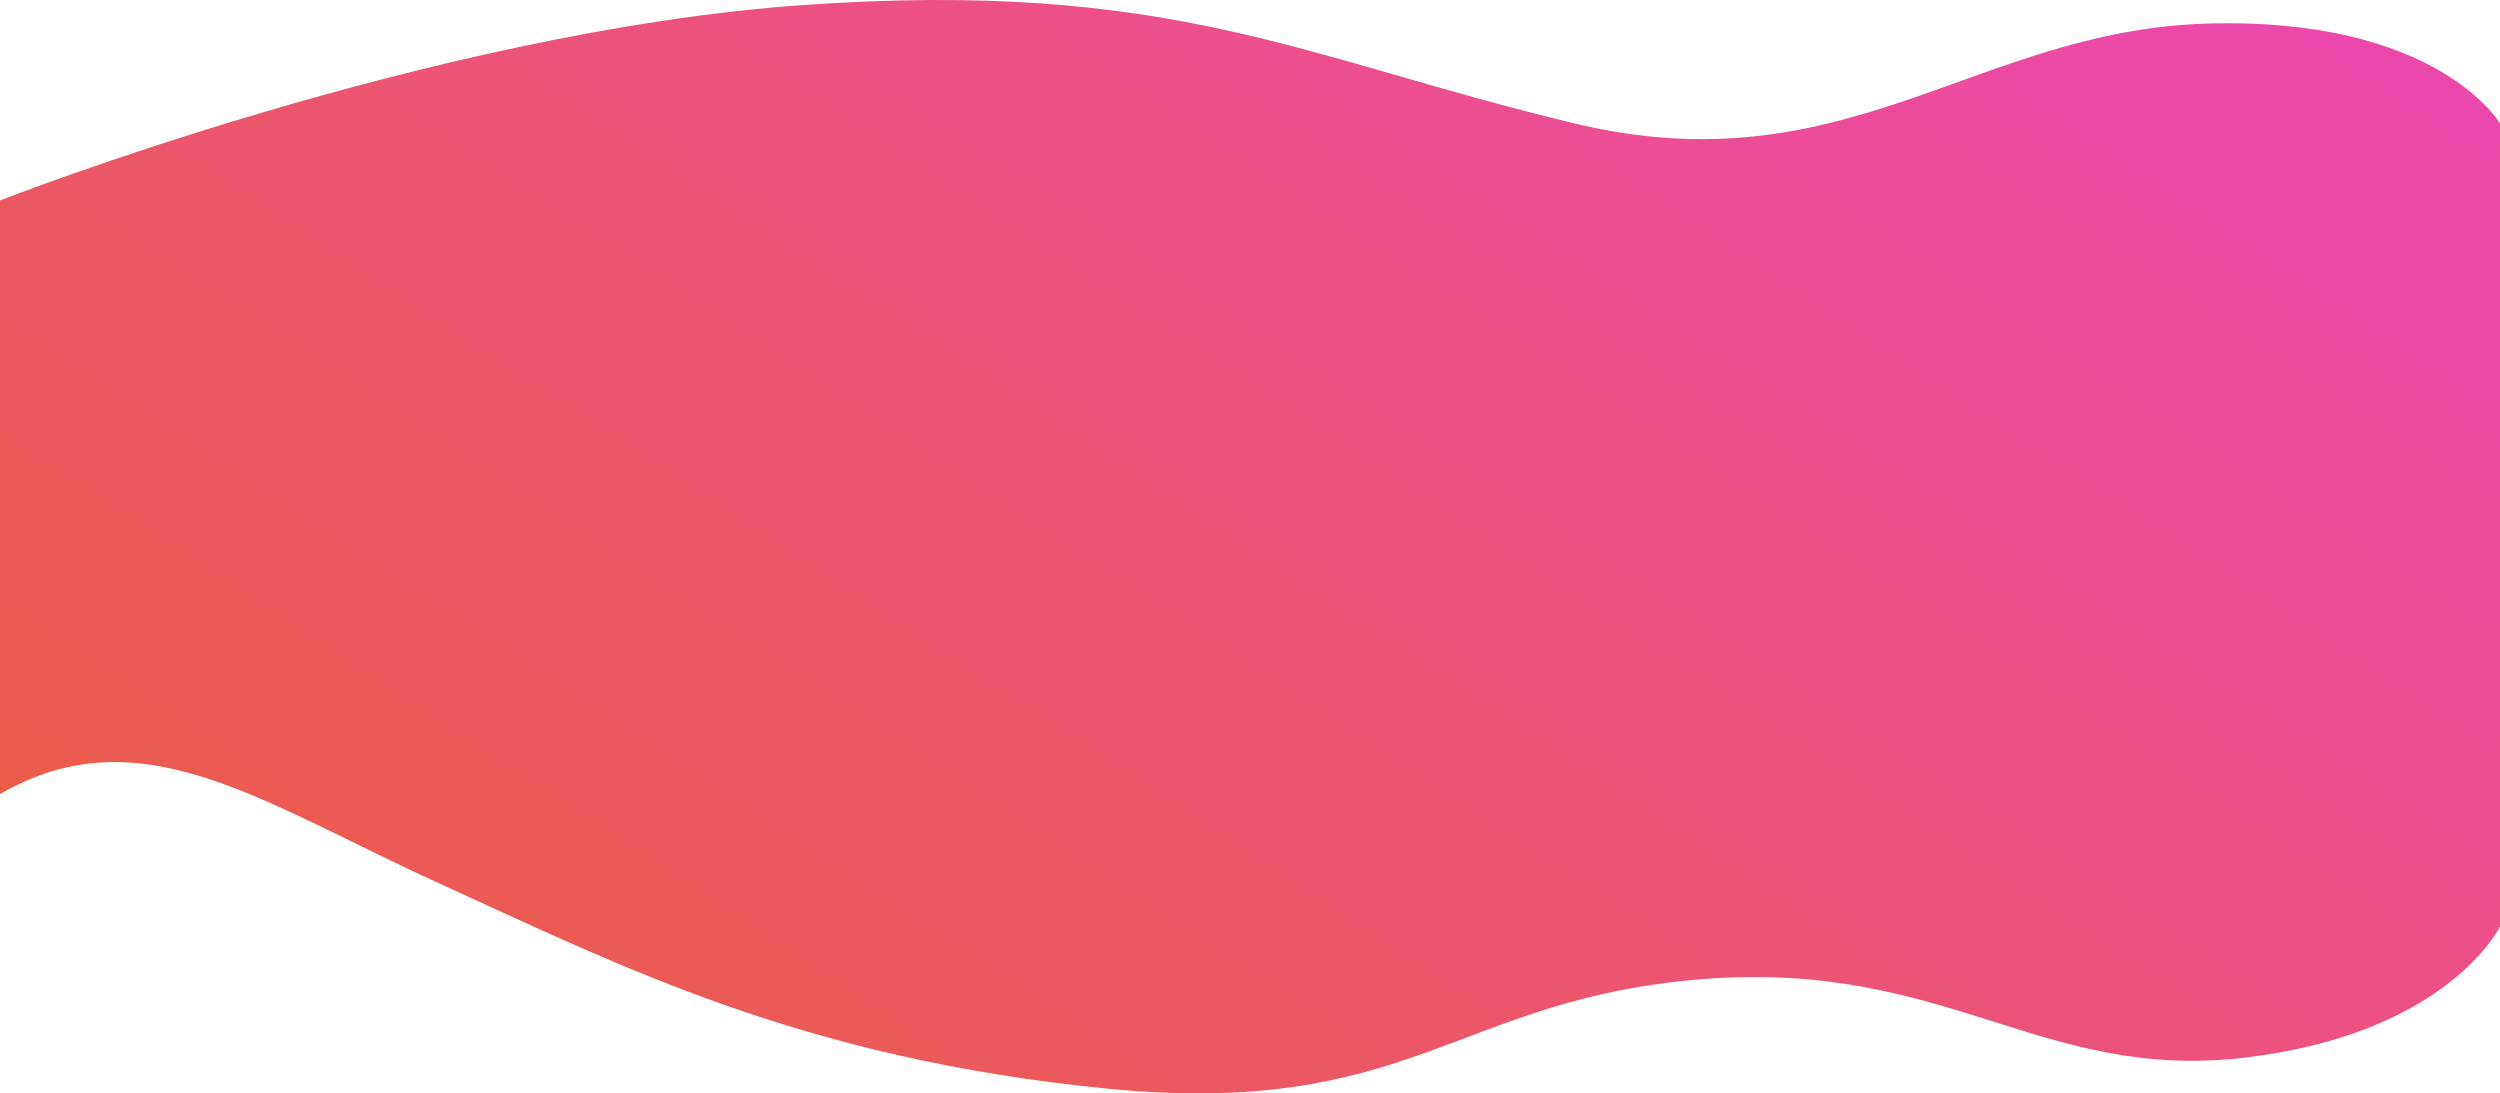<svg xmlns="http://www.w3.org/2000/svg" xmlns:xlink="http://www.w3.org/1999/xlink" width="1919.741" height="839.582" viewBox="0 0 1919.741 839.582">
  <defs>
    <linearGradient id="linear-gradient" x1="1" y1="0.114" x2="0.034" y2="0.763" gradientUnits="objectBoundingBox">
      <stop offset="0" stop-color="#ec48ac"/>
      <stop offset="1" stop-color="#ec5c4a"/>
    </linearGradient>
  </defs>
  <path id="Tracé_8" data-name="Tracé 8" d="M40,6800.549s331.618-129.935,616.1-150.01,384.922,41.05,593.154,90.915,307.577-71.4,485.2-76.7,225.286,76.7,225.286,76.7v616.579s-39.5,82.4-196.423,100.758-228-75.368-416.844-60.246-222.868,107.138-457.277,83.923S515.491,7387.8,378.19,7325.4,148.118,7193.887,40,7256.41Z" transform="translate(-40 -6646.621)" fill="url(#linear-gradient)"/>
</svg>
